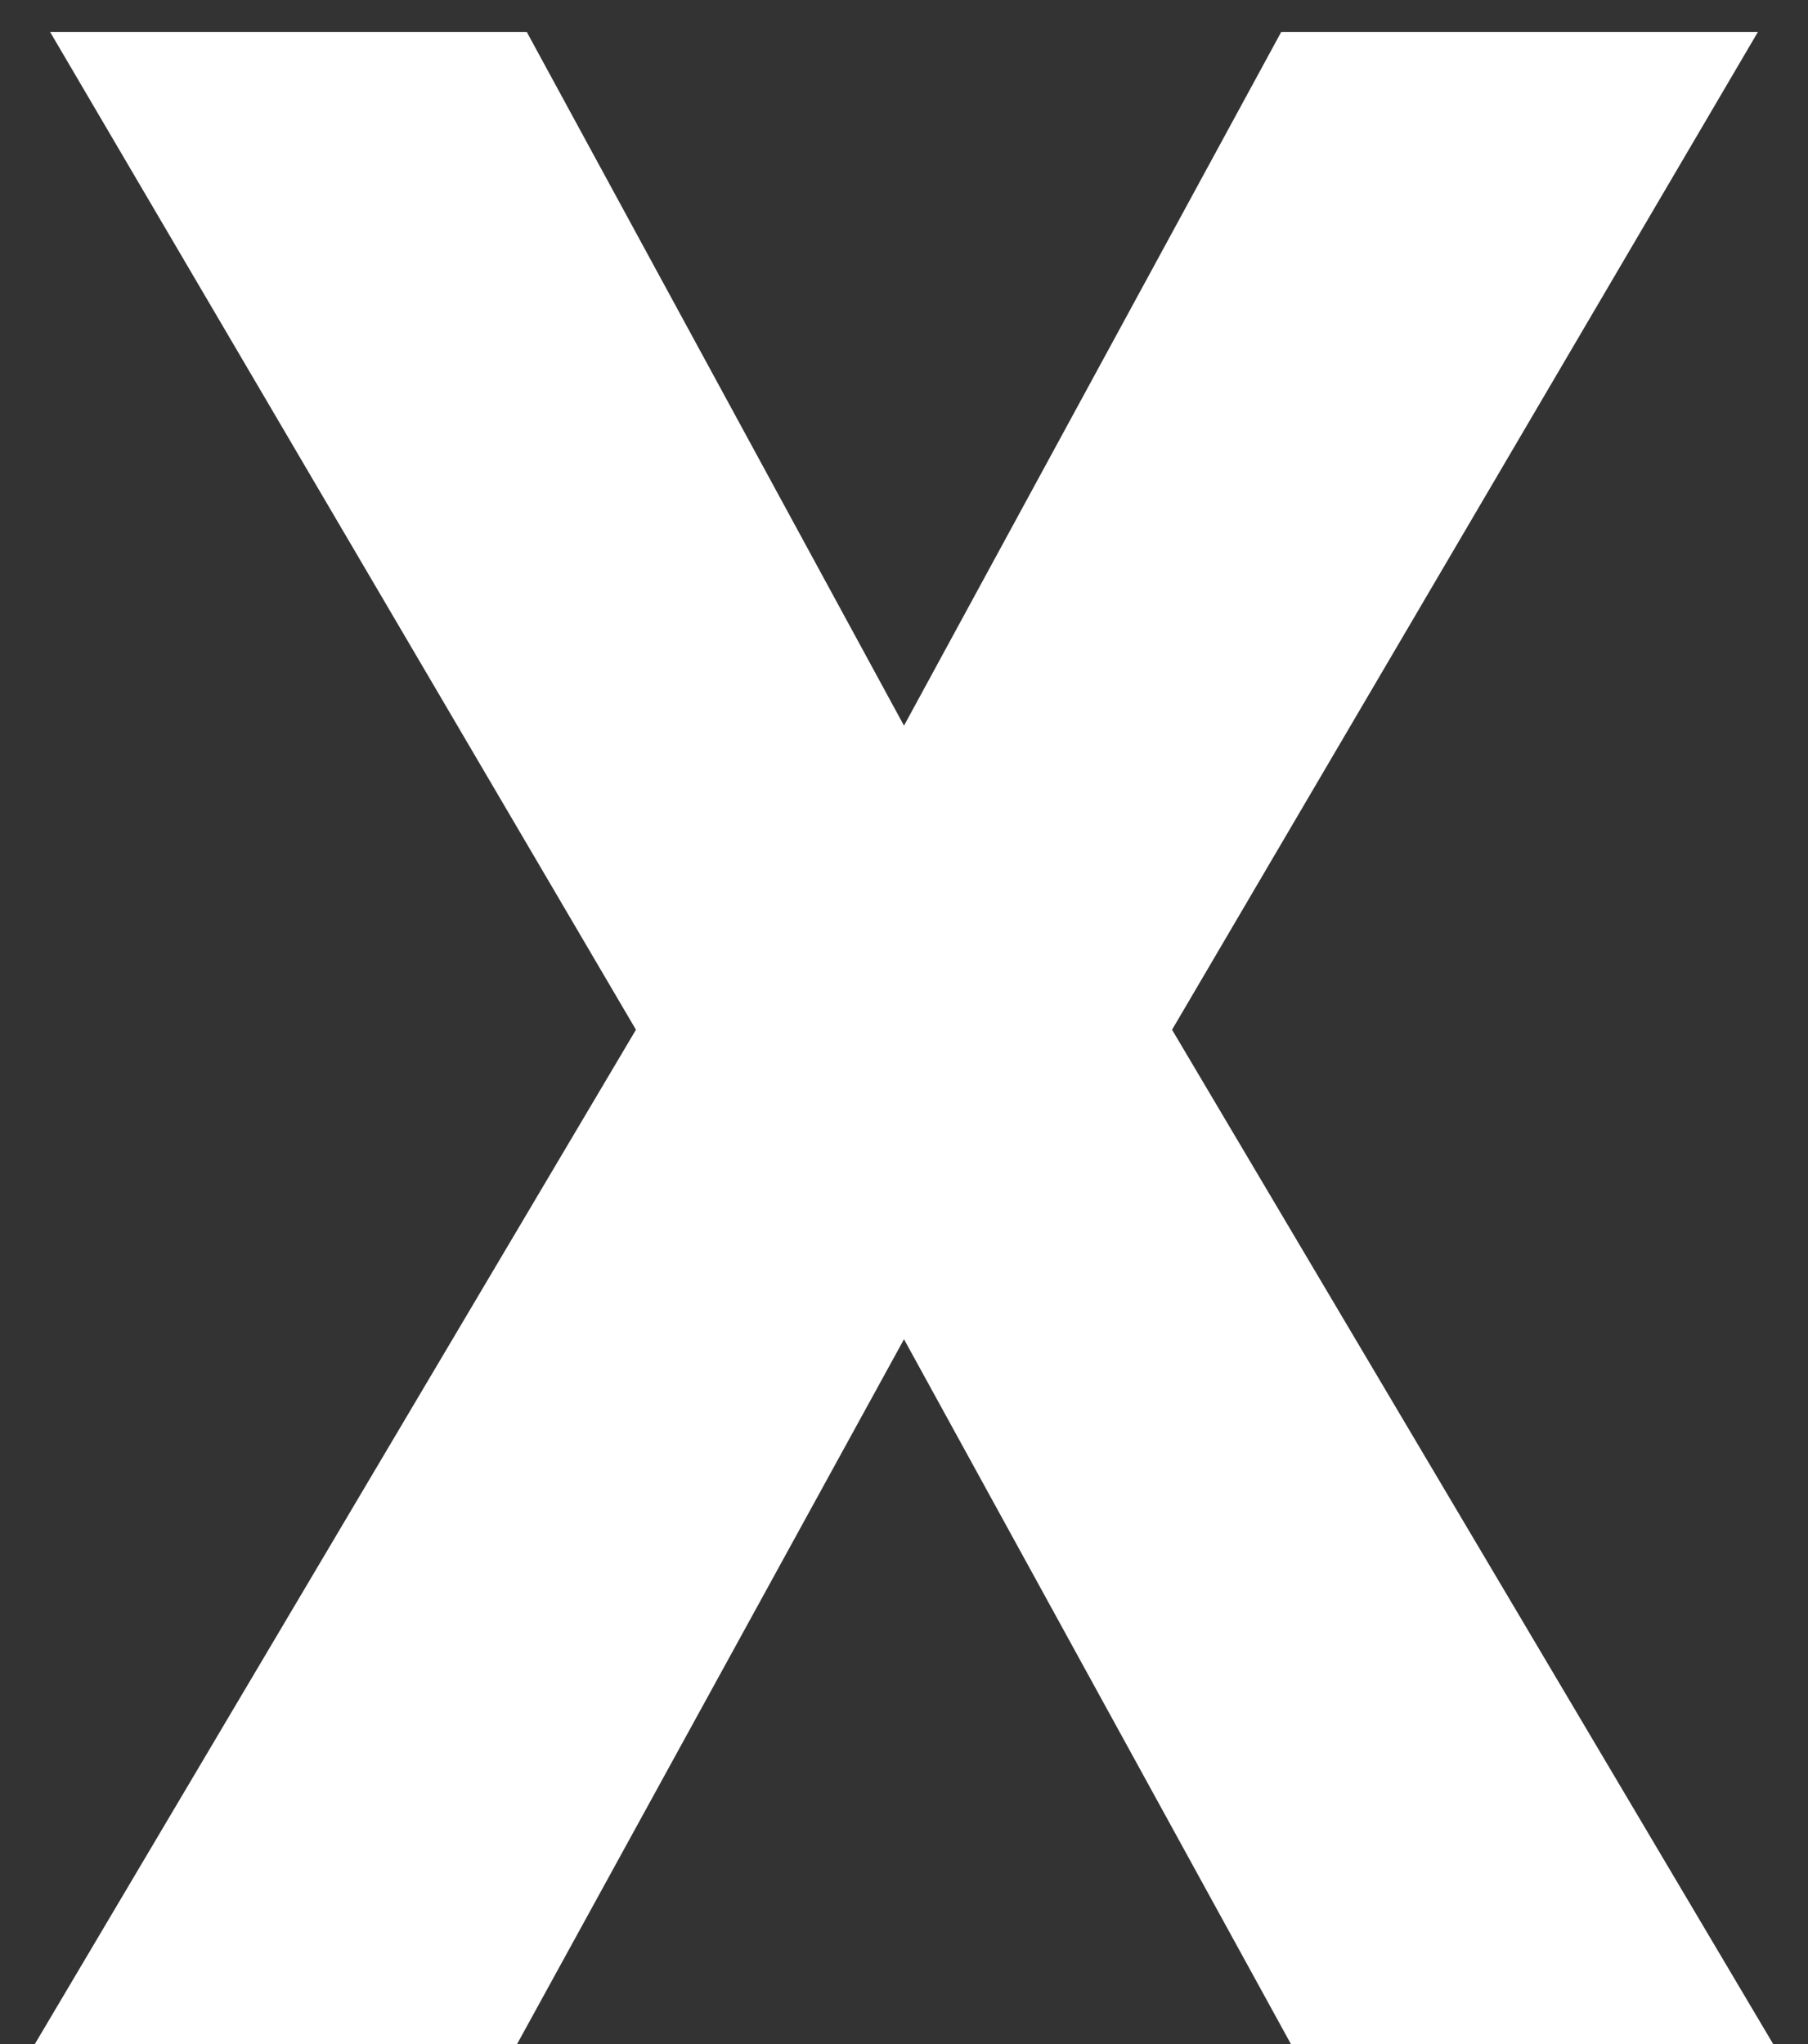 <svg width="23" height="26" viewBox="0 0 23 26" fill="none" xmlns="http://www.w3.org/2000/svg">
<rect x="0" y="0" width="23" height="26" fill="#333333" stroke="none"/>
<path d="M11.5 9.23L16.299 0.406H22.363L14.91 13.098L22.557 26H16.422L11.5 17.035L6.578 26H0.443L8.09 13.098L0.637 0.406H6.701L11.5 9.23Z" fill="white"/>
</svg>
